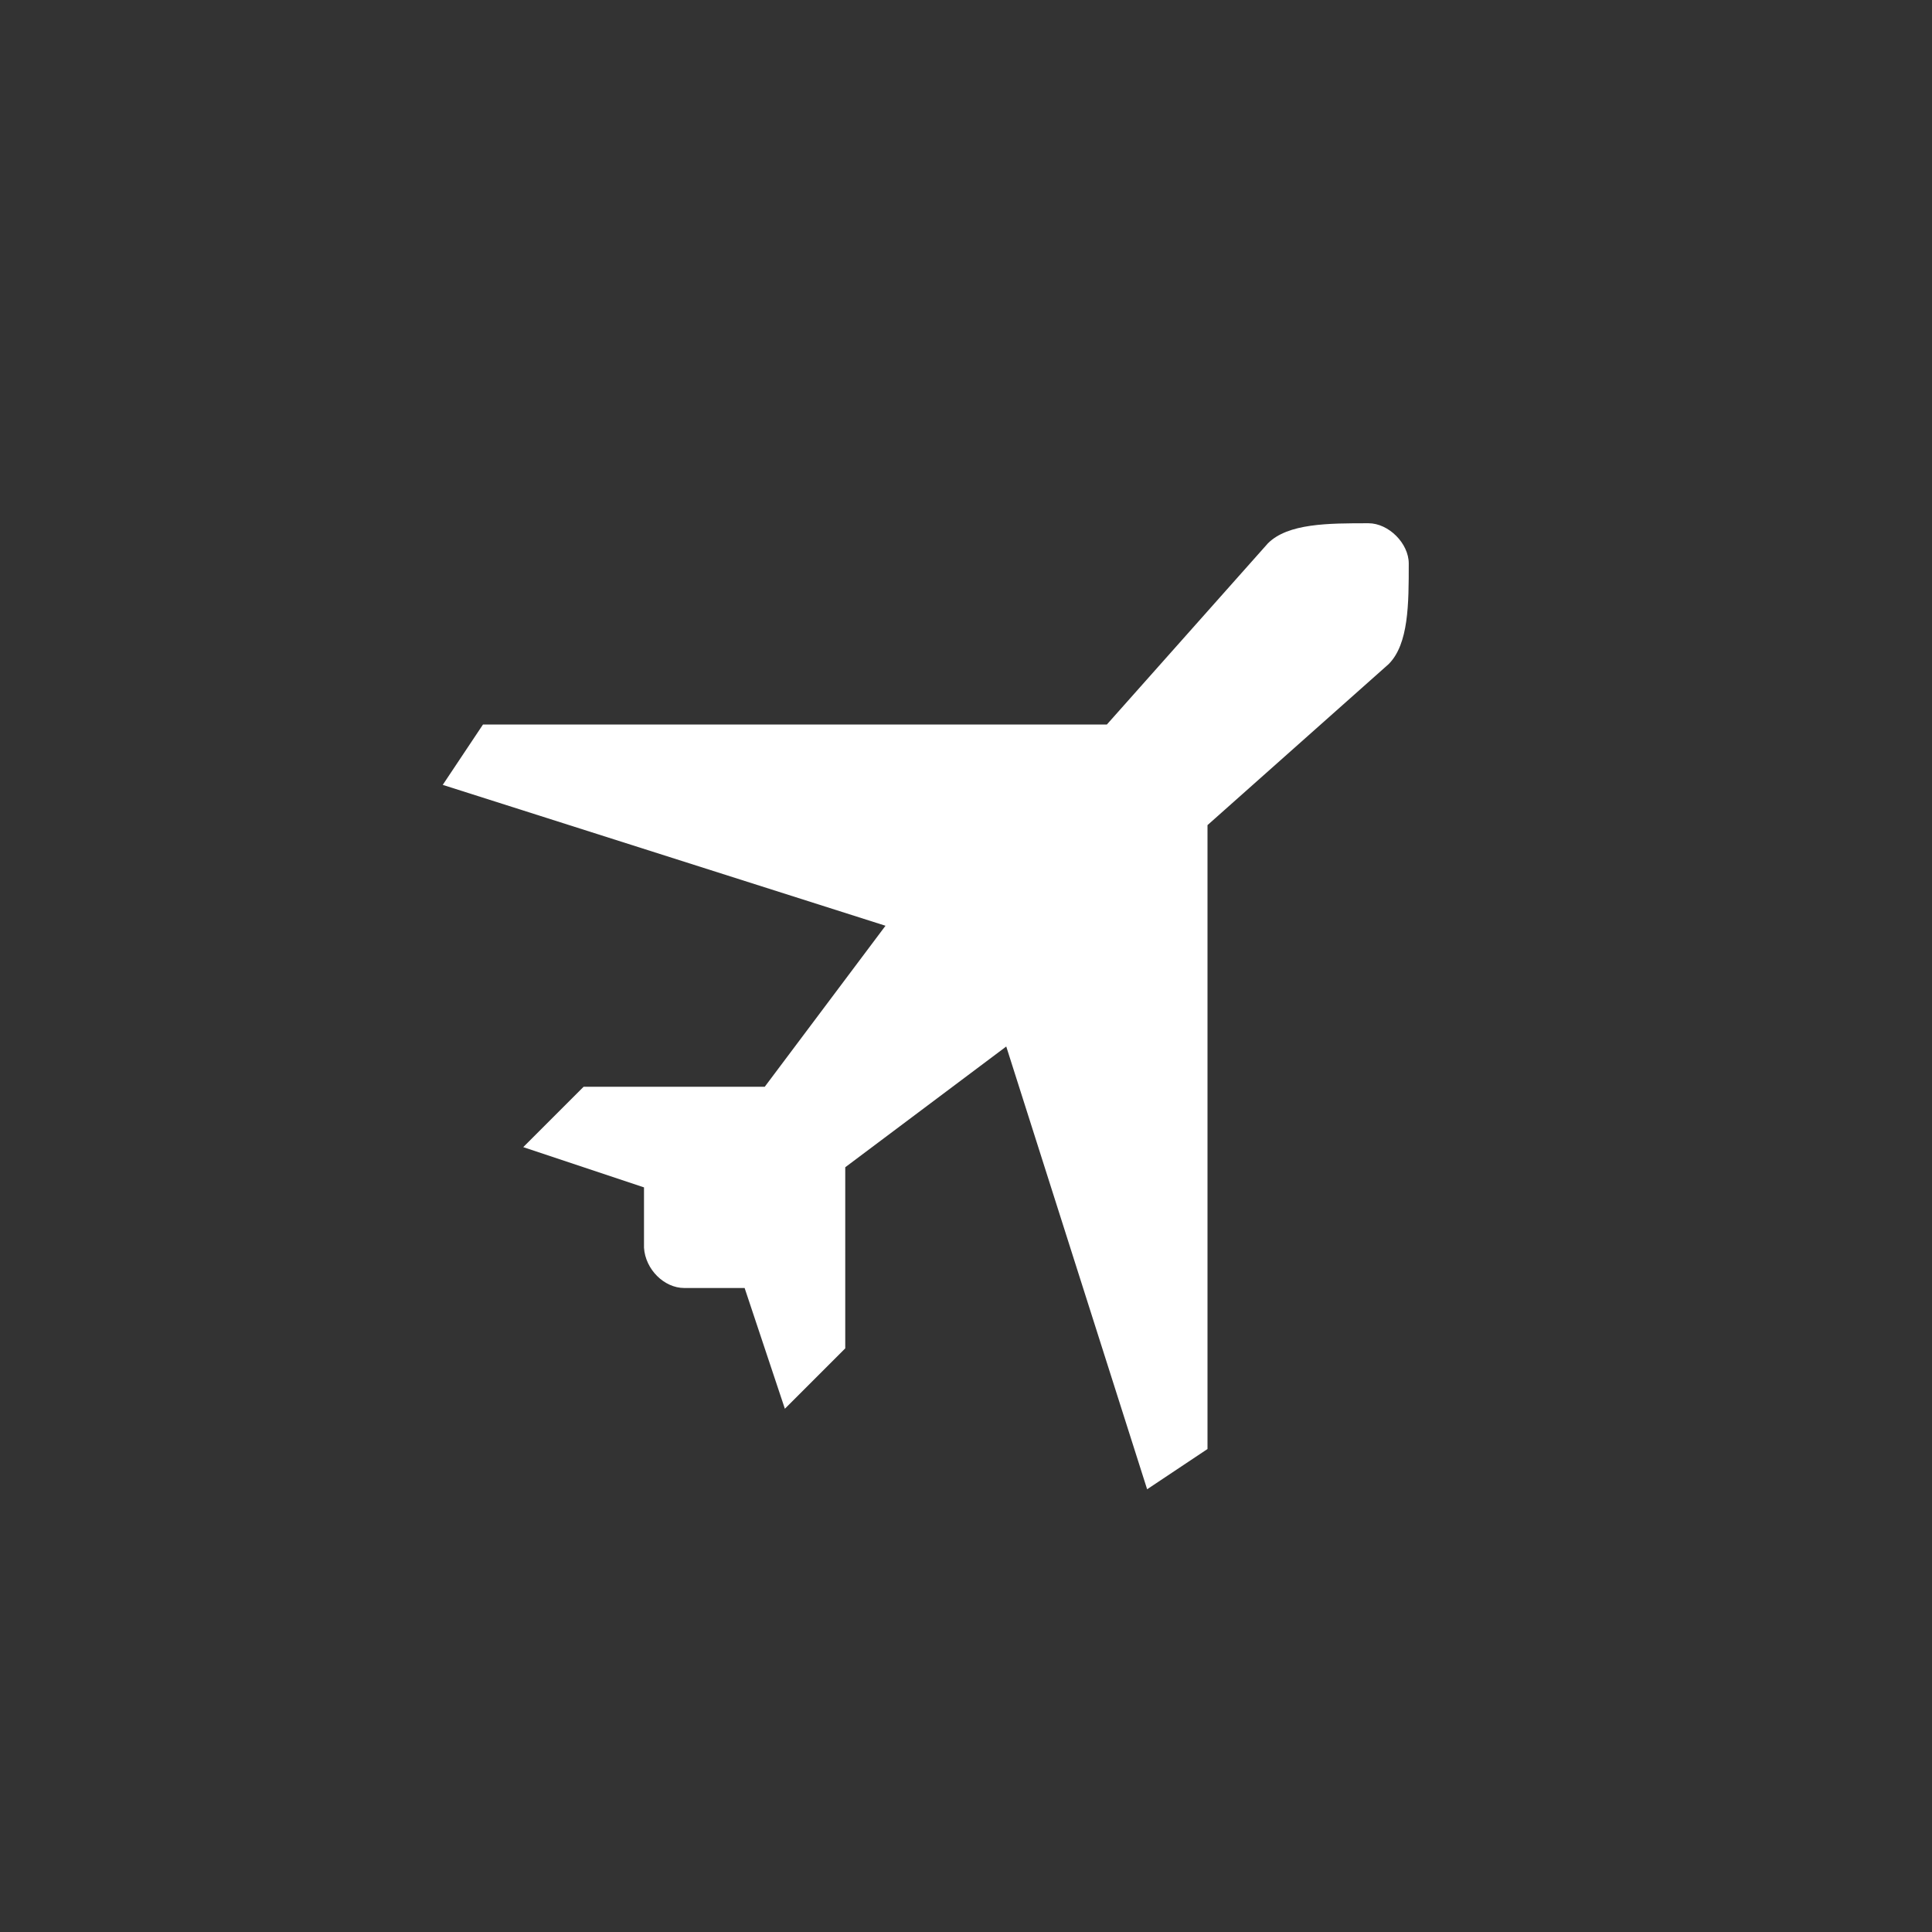 <?xml version="1.0" encoding="utf-8"?>
<!-- Generator: Adobe Illustrator 15.1.0, SVG Export Plug-In  -->
<!DOCTYPE svg PUBLIC "-//W3C//DTD SVG 1.1//EN" "http://www.w3.org/Graphics/SVG/1.1/DTD/svg11.dtd">
<svg version="1.1"
	 xmlns="http://www.w3.org/2000/svg" xmlns:xlink="http://www.w3.org/1999/xlink" xmlns:a="http://ns.adobe.com/AdobeSVGViewerExtensions/3.0/"
	 x="0px" y="0px" width="48px" height="48px" viewBox="0 0 48 48" overflow="visible" enable-background="new 0 0 48 48"
	 xml:space="preserve">
<rect x="0" y="0" width="48" height="48" fill="#333333" stroke="none"/>
<defs>
</defs>
<path fill-rule="evenodd" clip-rule="evenodd" fill="#FFFFFF" d="M34,13c-1,0-2,0-2.5,0.5l-4,4.5H12l-1,1.5L22,23l-3,4h-4.5L13,28.5
	l3,1V31c0.034,0.537,0.5,1,1,1h1.5l1,3l1.5-1.5V29l4-3l3.5,11l1.5-1V20.5l4.5-4C35,16,35,15,35,14C35,13.5,34.5,13,34,13z"/>
</svg>